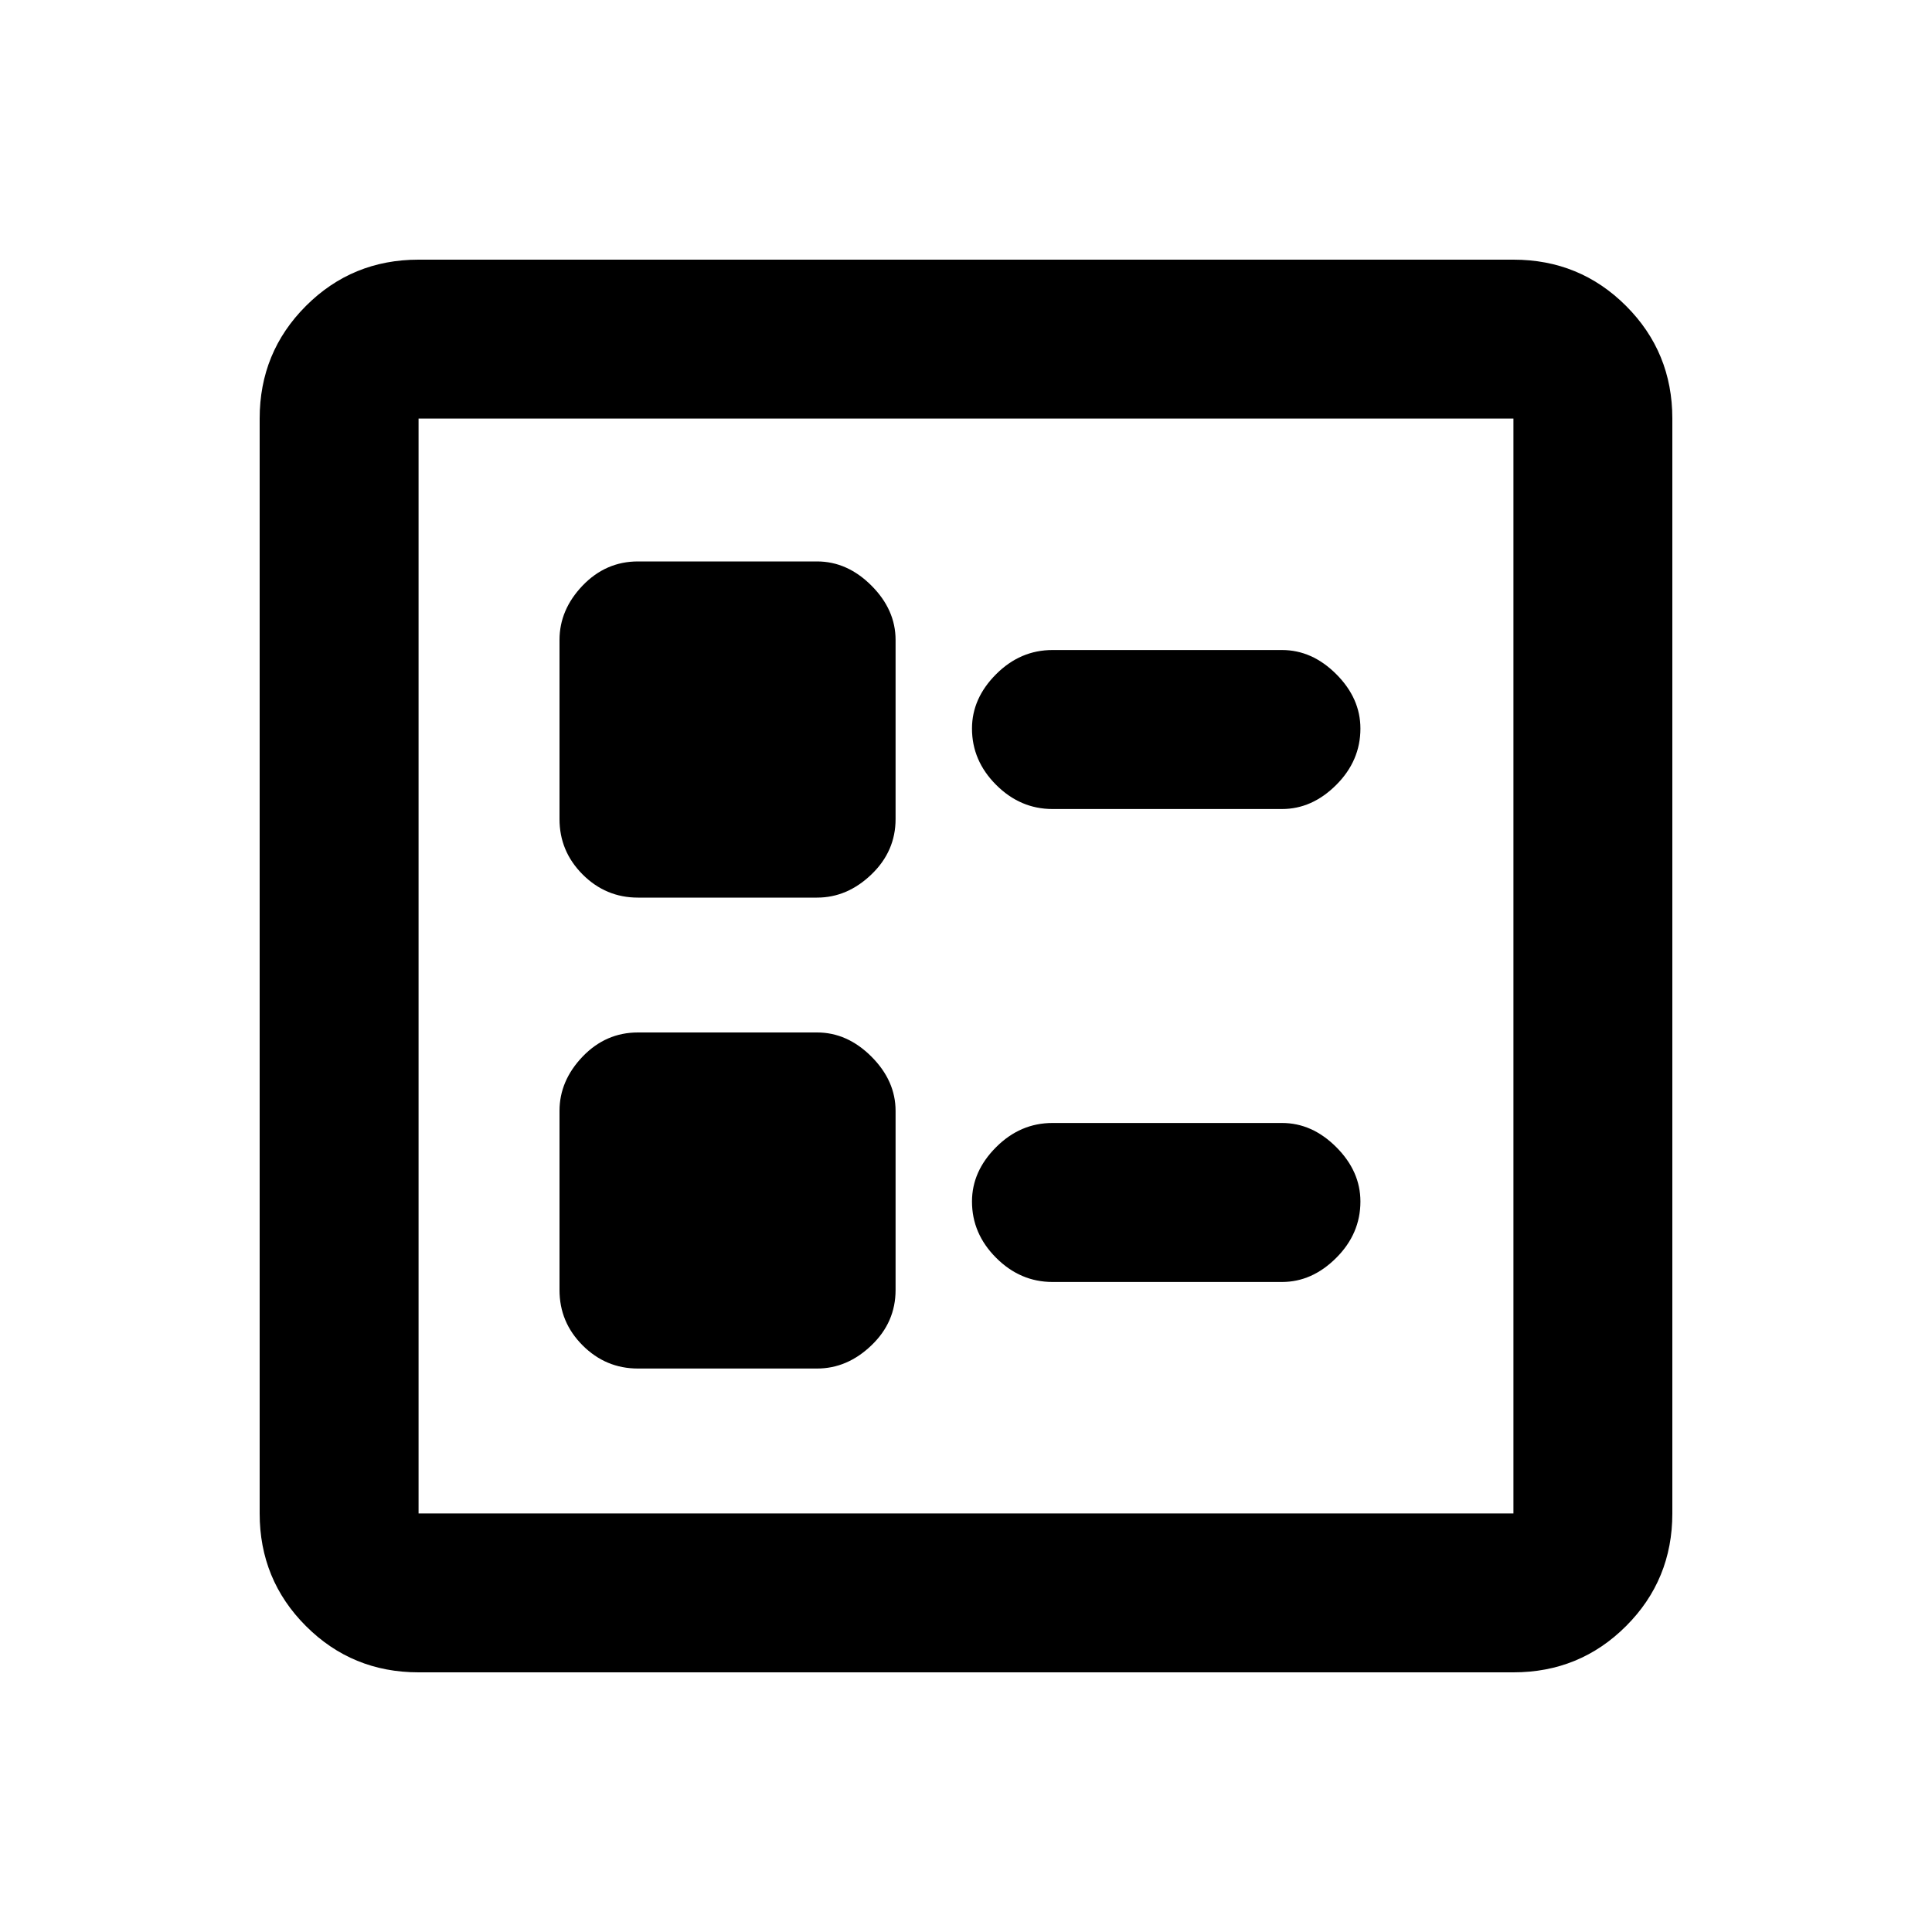 <svg xmlns="http://www.w3.org/2000/svg" height="20" width="20"><path d="M10.896 8.375h2.375q.312 0 .562-.25.25-.25.25-.583 0-.313-.25-.563-.25-.25-.562-.25h-2.375q-.334 0-.584.25-.25.25-.25.563 0 .333.25.583.25.25.584.25Zm0 4.896h2.375q.312 0 .562-.25.25-.25.25-.583 0-.313-.25-.563-.25-.25-.562-.25h-2.375q-.334 0-.584.25-.25.25-.25.563 0 .333.25.583.25.25.584.25ZM6.604 9.292h1.854q.313 0 .563-.24.25-.24.25-.573V6.625q0-.313-.25-.563-.25-.25-.563-.25H6.604q-.333 0-.573.25-.239.25-.239.563v1.854q0 .333.239.573.24.24.573.24Zm0 4.875h1.854q.313 0 .563-.24.25-.239.25-.573V11.5q0-.312-.25-.562-.25-.25-.563-.25H6.604q-.333 0-.573.25-.239.25-.239.562v1.854q0 .334.239.573.24.24.573.24Zm-2.271 3.145q-.687 0-1.166-.479-.479-.479-.479-1.166V4.333q0-.687.479-1.166.479-.479 1.166-.479h11.334q.687 0 1.166.479.479.479.479 1.166v11.334q0 .687-.479 1.166-.479.479-1.166.479Zm0-1.645h11.334V4.333H4.333v11.334Zm0 0V4.333v11.334Z"/></svg>